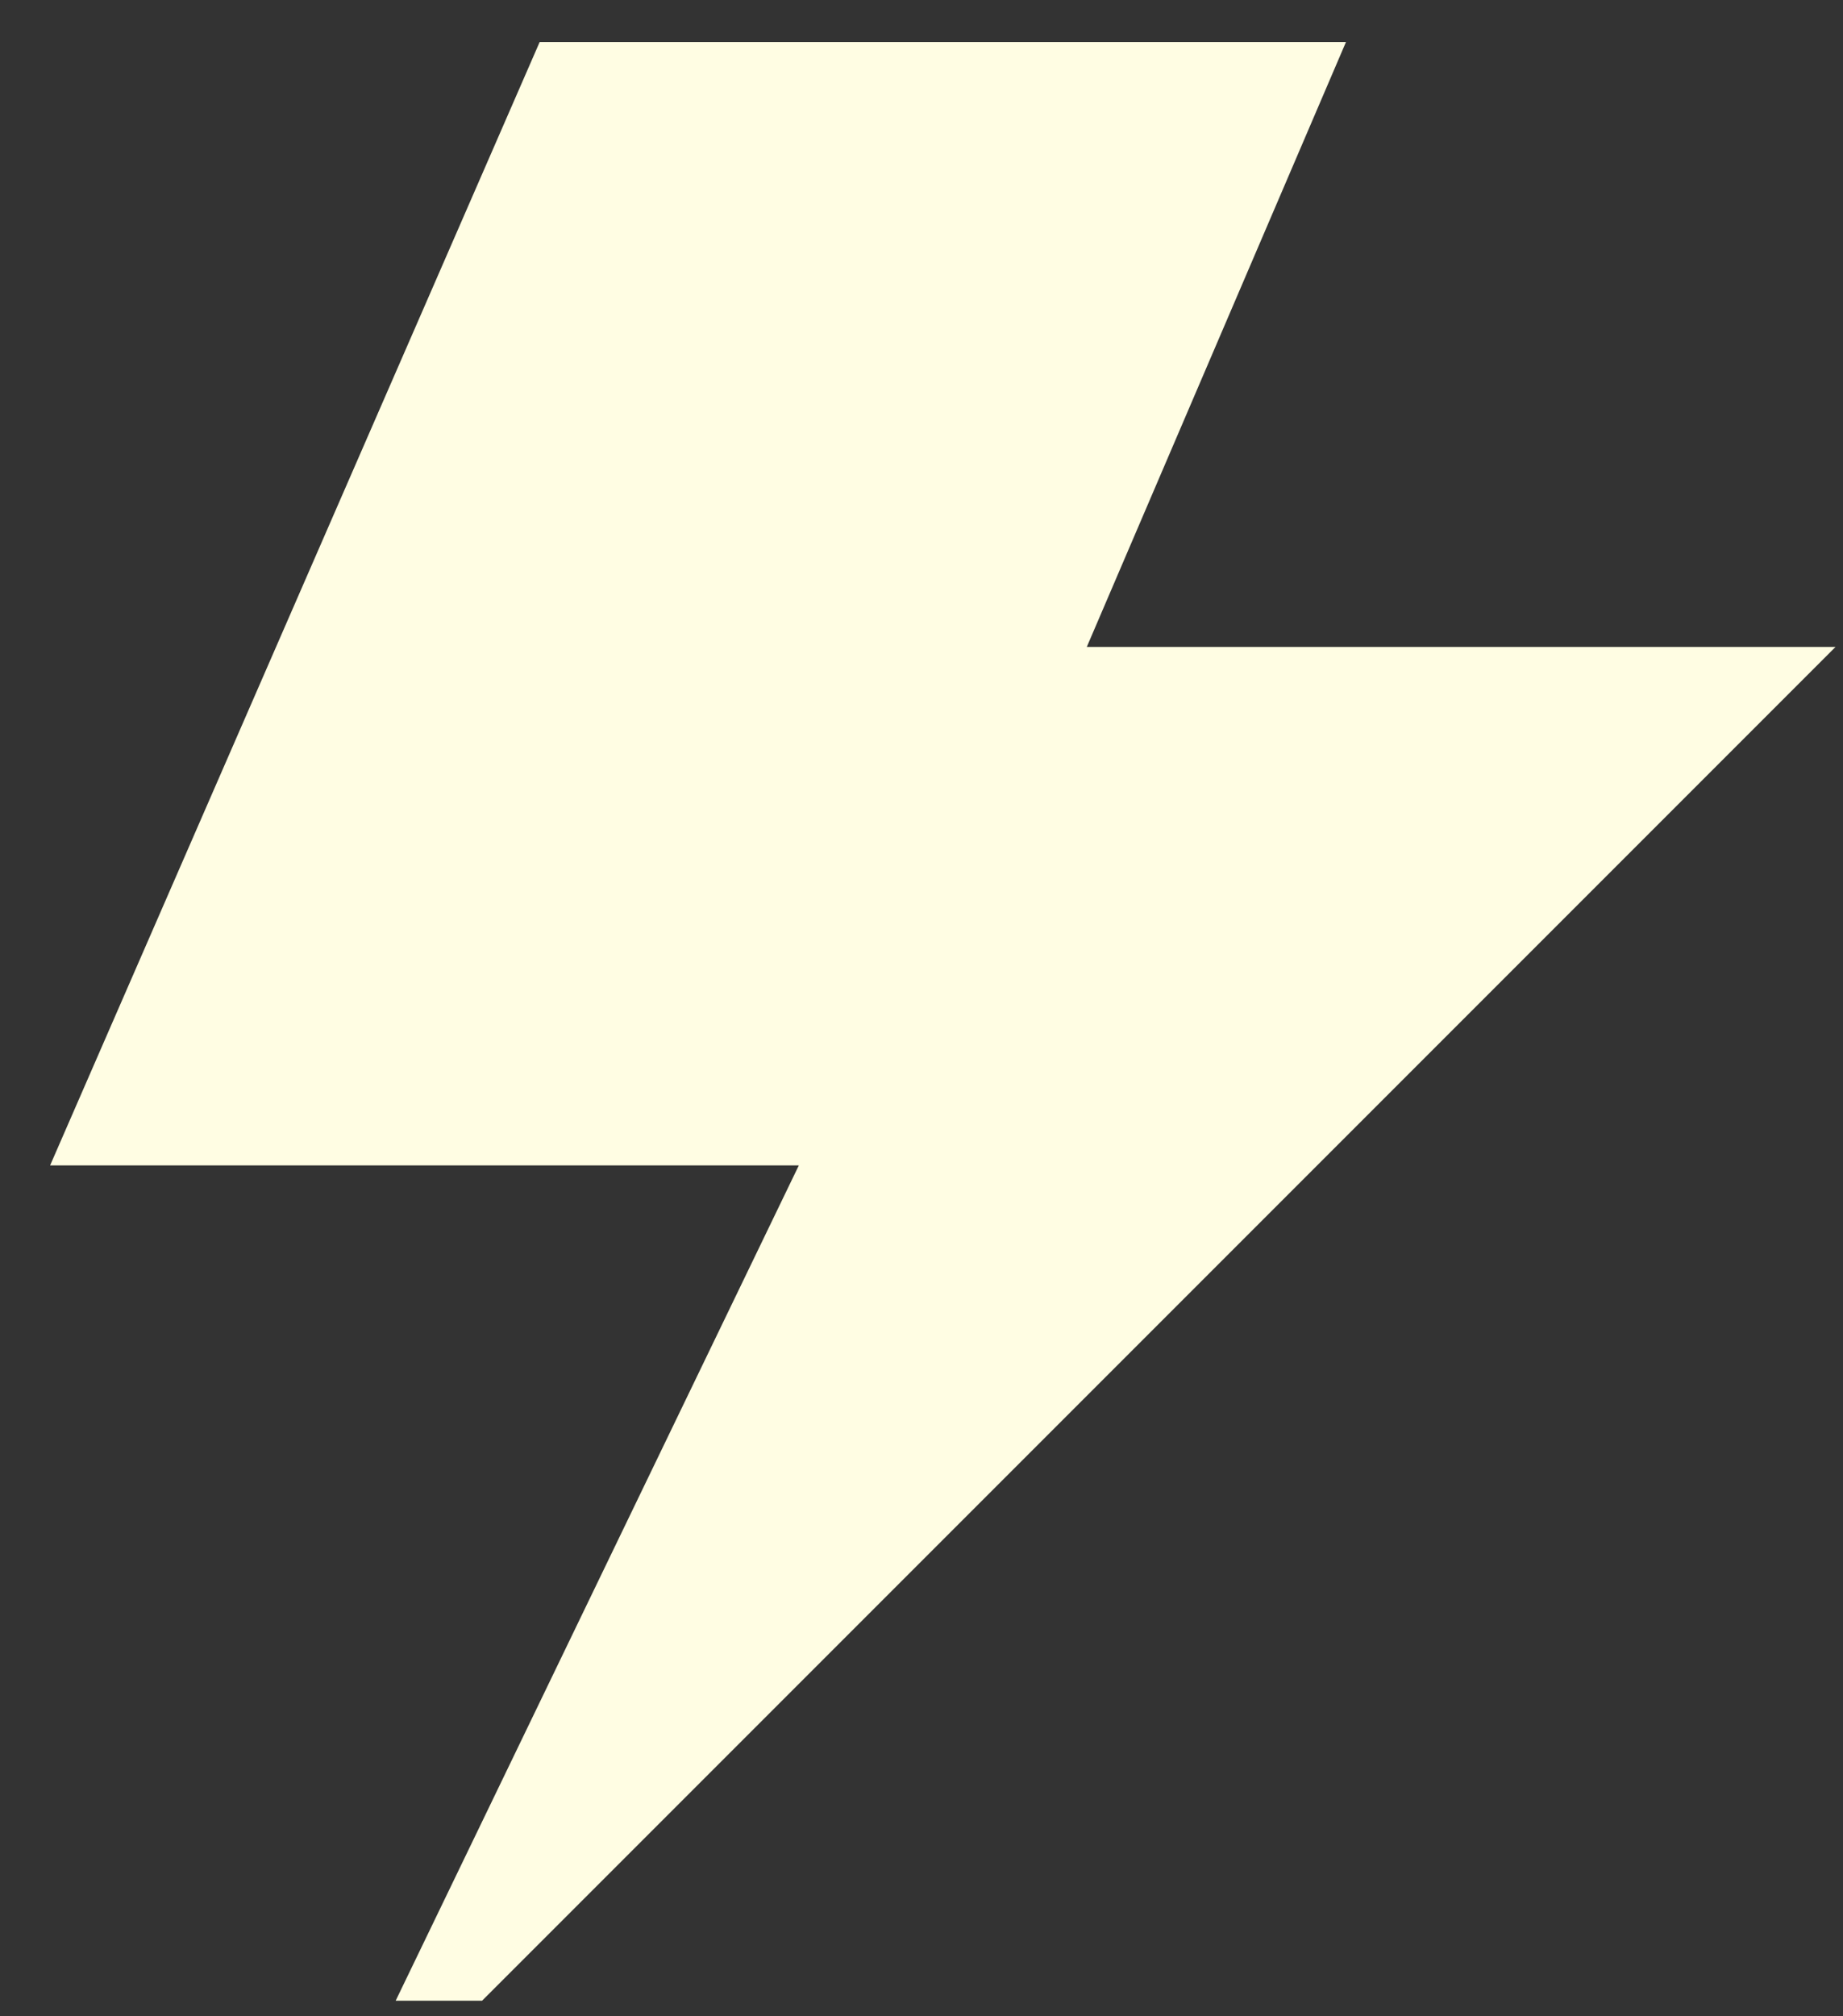 <svg width="32" height="35" viewBox="0 0 32 35" fill="none" xmlns="http://www.w3.org/2000/svg">
<rect x="0" y="0" width="32" height="35" fill="#333333" stroke="none"/>
<path d="M23.37 0.73H9.37L0.87 20.23H13.87L6.87 34.73H8.37L31.87 11.23H18.87L23.37 0.73Z" fill="#FFFDE3"/>
</svg>
